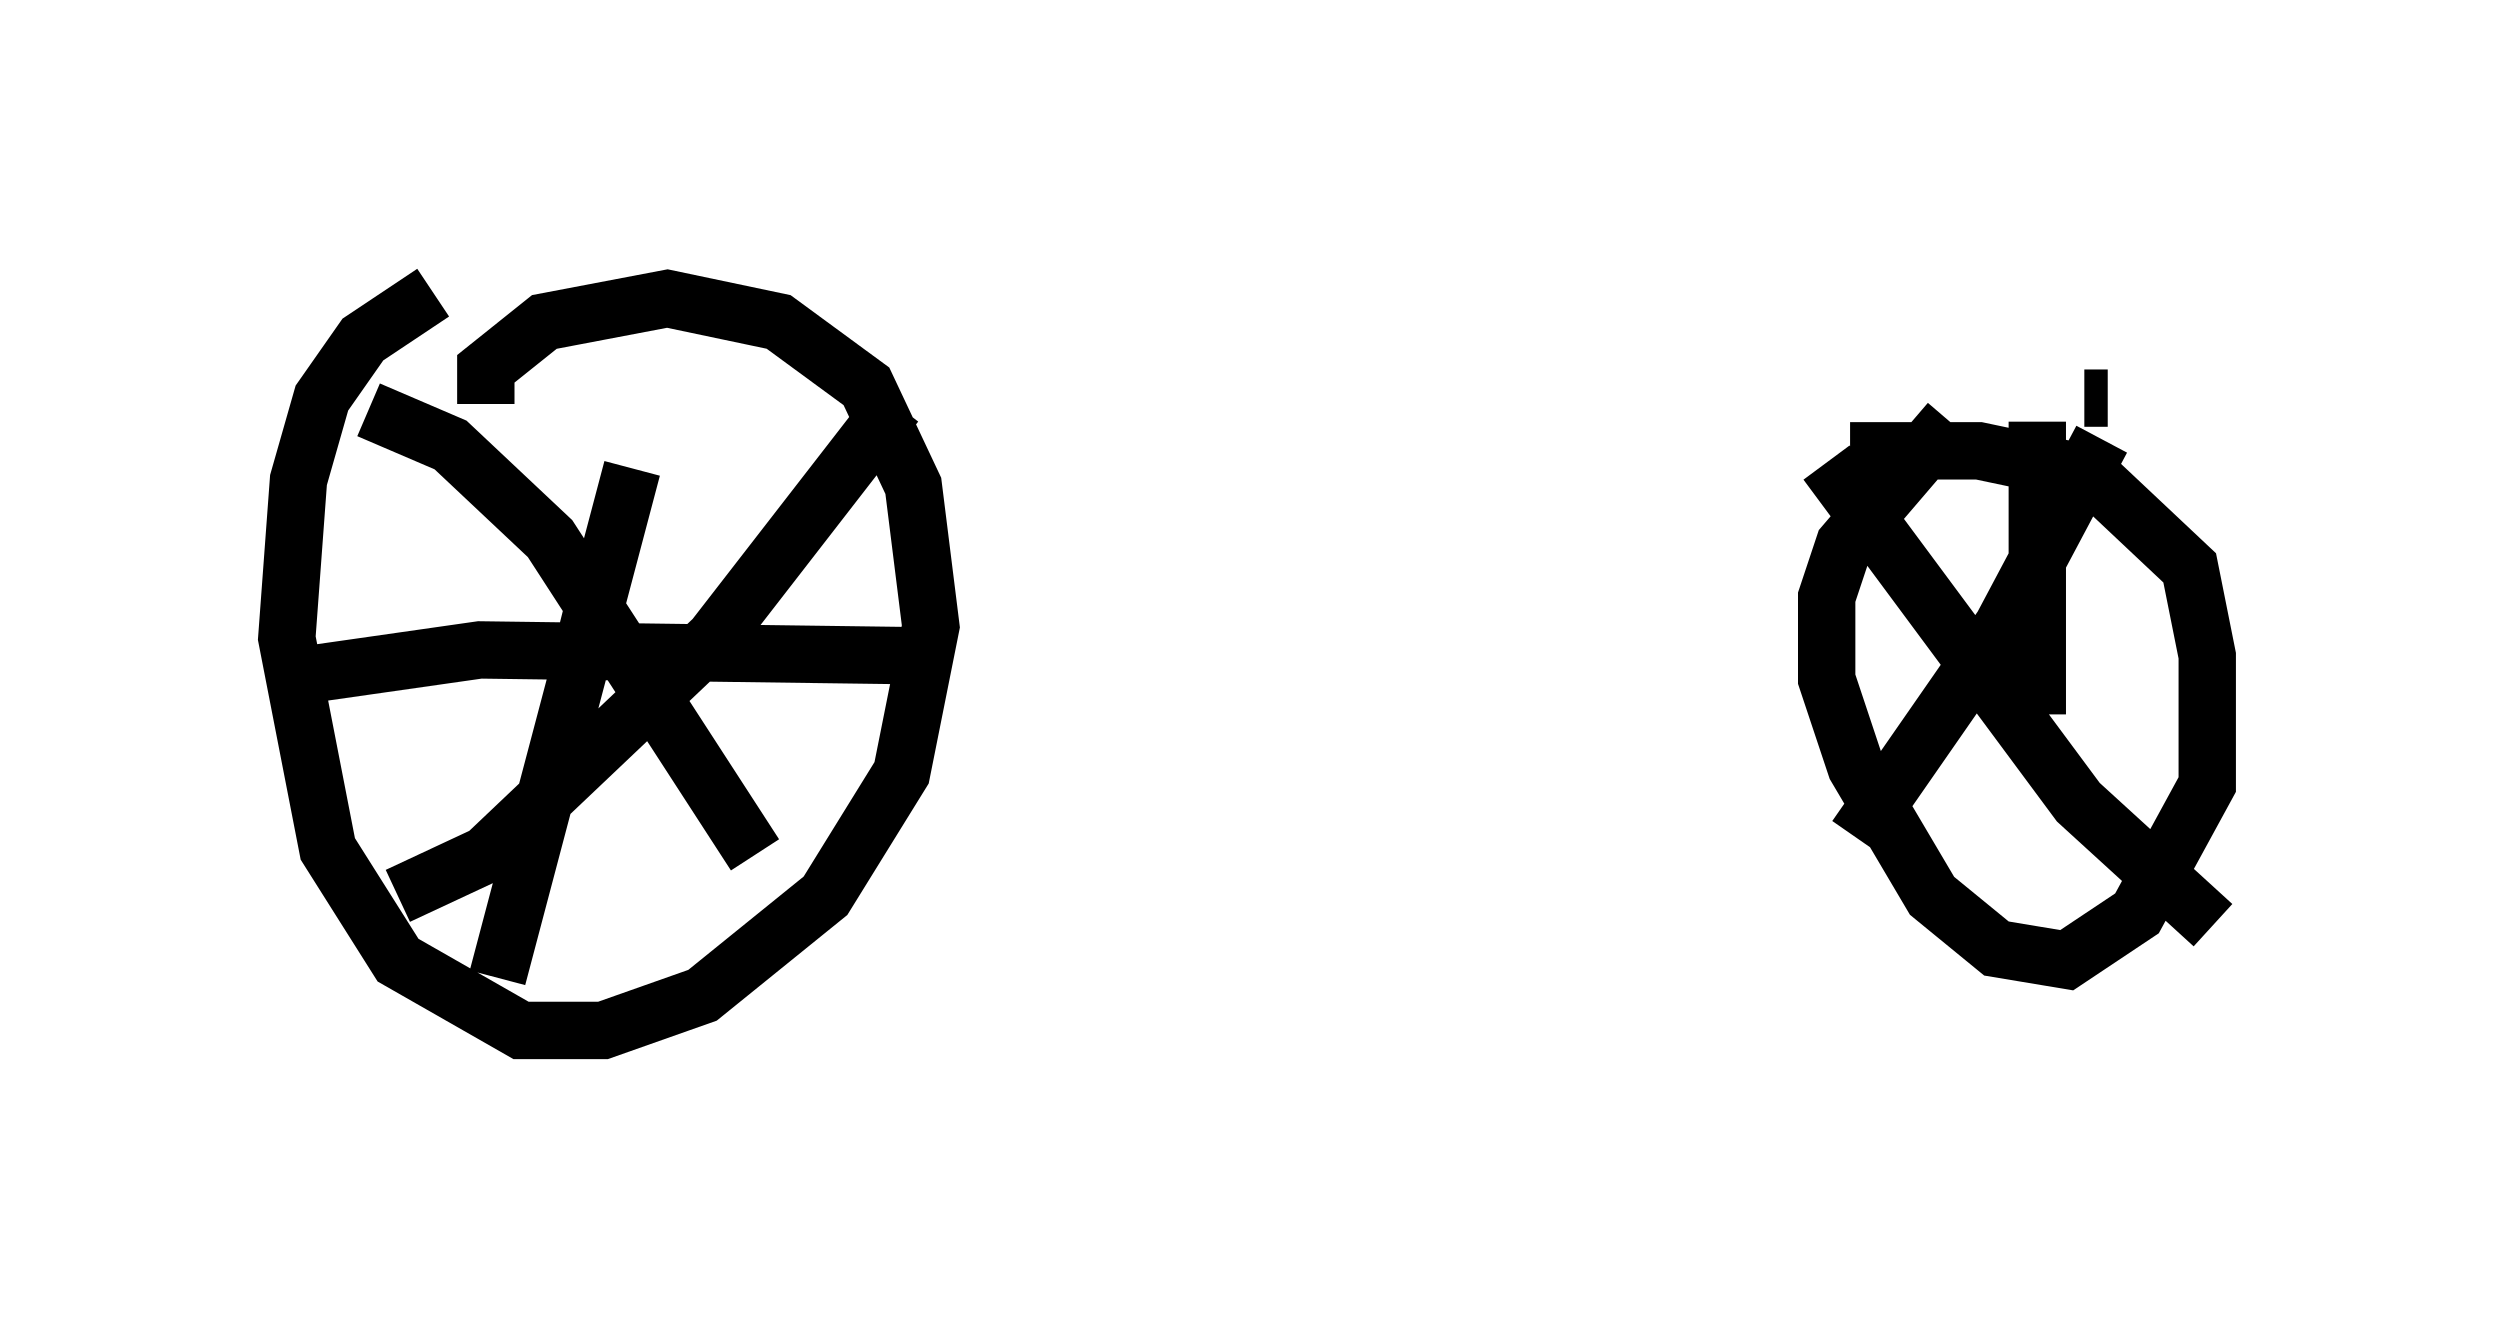 <?xml version="1.0" encoding="utf-8" ?>
<svg baseProfile="full" height="22.965" version="1.1" width="43.586" xmlns="http://www.w3.org/2000/svg" xmlns:ev="http://www.w3.org/2001/xml-events" xmlns:xlink="http://www.w3.org/1999/xlink"><defs /><rect fill="white" height="22.965" width="43.586" x="0" y="0" /><path d="M10.104, 5 m-2.552, 0.102 l-1.225, 0.817 -0.715, 1.021 l-0.408, 1.429 -0.204, 2.756 l0.715, 3.675 1.225, 1.94 l2.144, 1.225 1.429, 0.0 l1.735, -0.613 2.144, -1.735 l1.327, -2.144 0.51, -2.552 l-0.306, -2.45 -0.817, -1.735 l-1.531, -1.123 -1.94, -0.408 l-2.144, 0.408 -1.021, 0.817 l0.0, 0.613 m28.277, -0.102 l-0.408, 0.0 m-2.348, 0.408 l-1.838, 2.144 -0.306, 0.919 l0.0, 1.429 0.51, 1.531 l1.327, 2.246 1.123, 0.919 l1.225, 0.204 1.225, -0.817 l1.225, -2.246 0.0, -2.246 l-0.306, -1.531 -1.735, -1.633 l-1.94, -0.408 -2.246, 0.0 m-22.459, 2.858 l0.408, 0.102 m0.817, -2.654 l-2.348, 8.881 m-3.165, -5.308 l2.858, -0.408 7.656, 0.102 m-9.596, -4.288 l1.429, 0.613 1.735, 1.633 l3.573, 5.513 m-6.227, 0.715 l1.531, -0.715 3.981, -3.777 l3.165, -4.083 m18.579, 5.104 l0.204, 0.102 m-2.552, -4.185 l4.39, 5.921 2.348, 2.144 m-6.227, -1.531 l2.552, -3.675 1.735, -3.267 m-1.123, -0.306 l0.0, 5.104 " fill="none" stroke="black" stroke-width="1" /></svg>